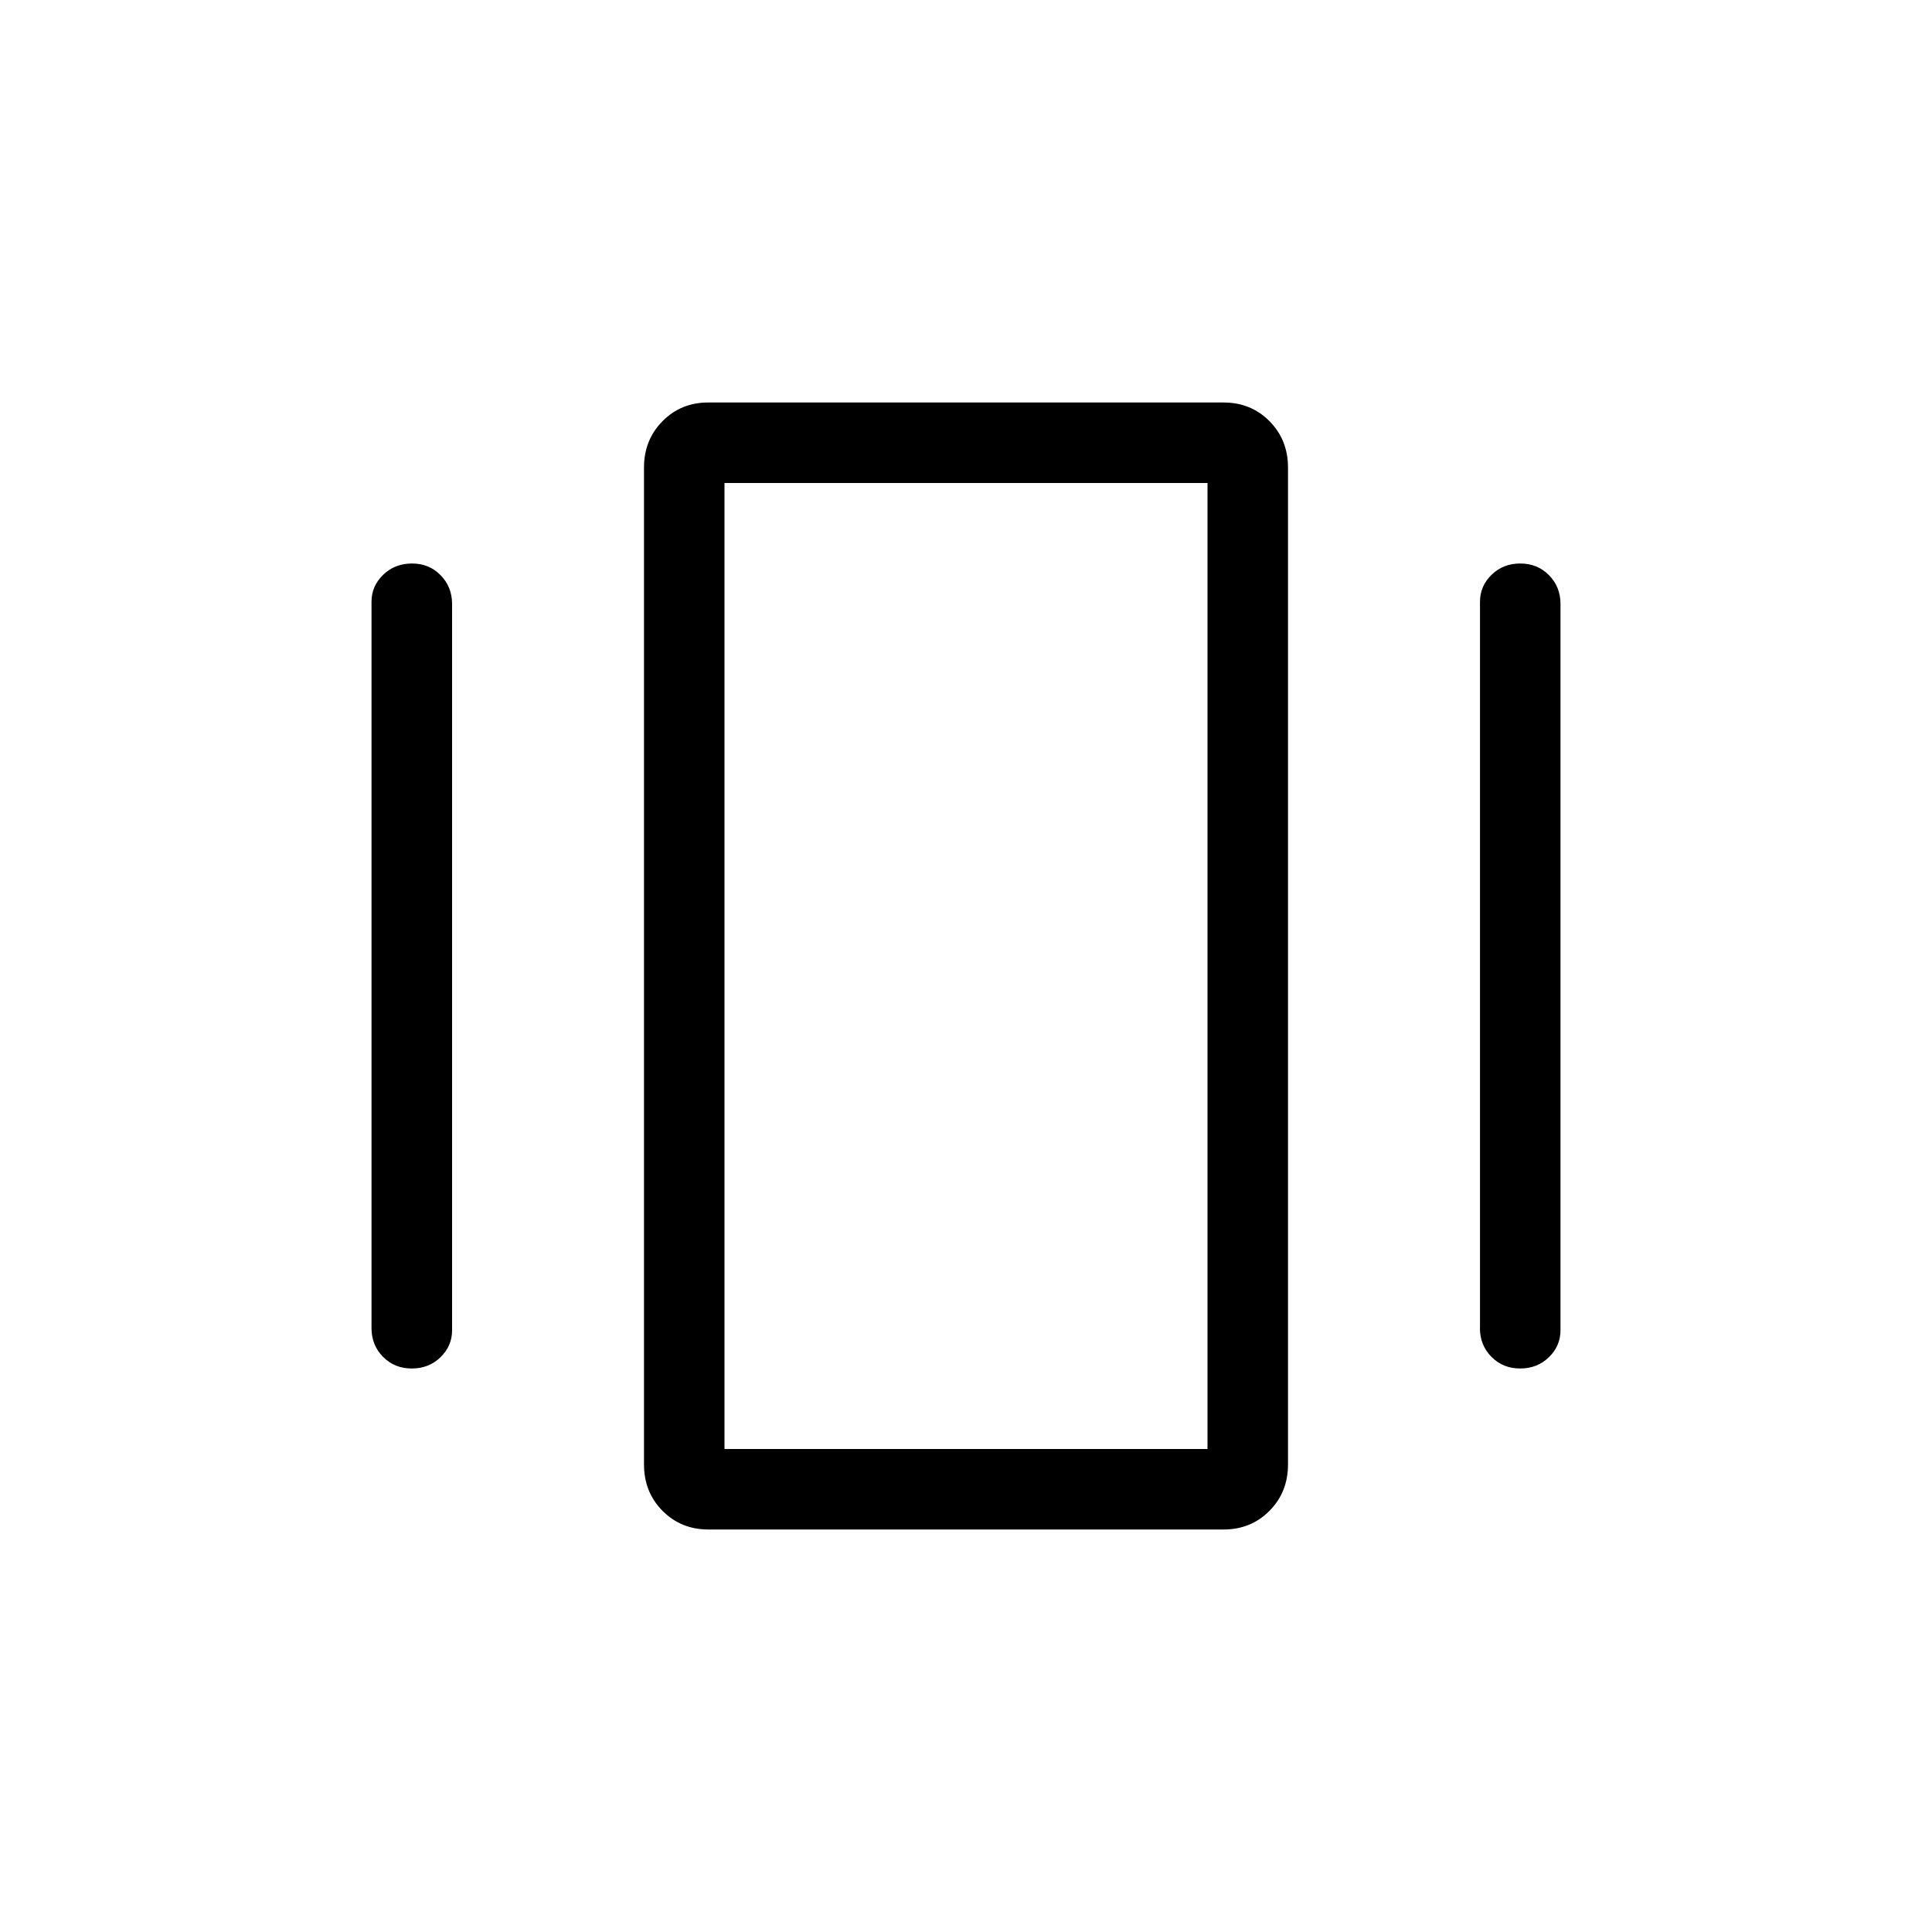 <svg xmlns="http://www.w3.org/2000/svg" width="1em" height="1em" viewBox="0 0 24 24"><path fill="currentColor" d="M8.8 19q-.34 0-.57-.232T8 18.192V5.808q0-.343.23-.576T8.8 5h6.4q.34 0 .57.232t.23.576v12.384q0 .344-.23.576T15.2 19zm-4.185-2.5V7.475q0-.194.144-.334T5.116 7t.356.144t.144.356v9.025q0 .194-.144.335q-.144.14-.357.14t-.356-.144t-.144-.356m13.77 0V7.475q0-.194.143-.334q.144-.141.357-.141t.356.144t.144.356v9.025q0 .194-.144.335q-.144.14-.357.14t-.356-.144t-.144-.356M9 18h6V6H9zm0 0V6z"/></svg>